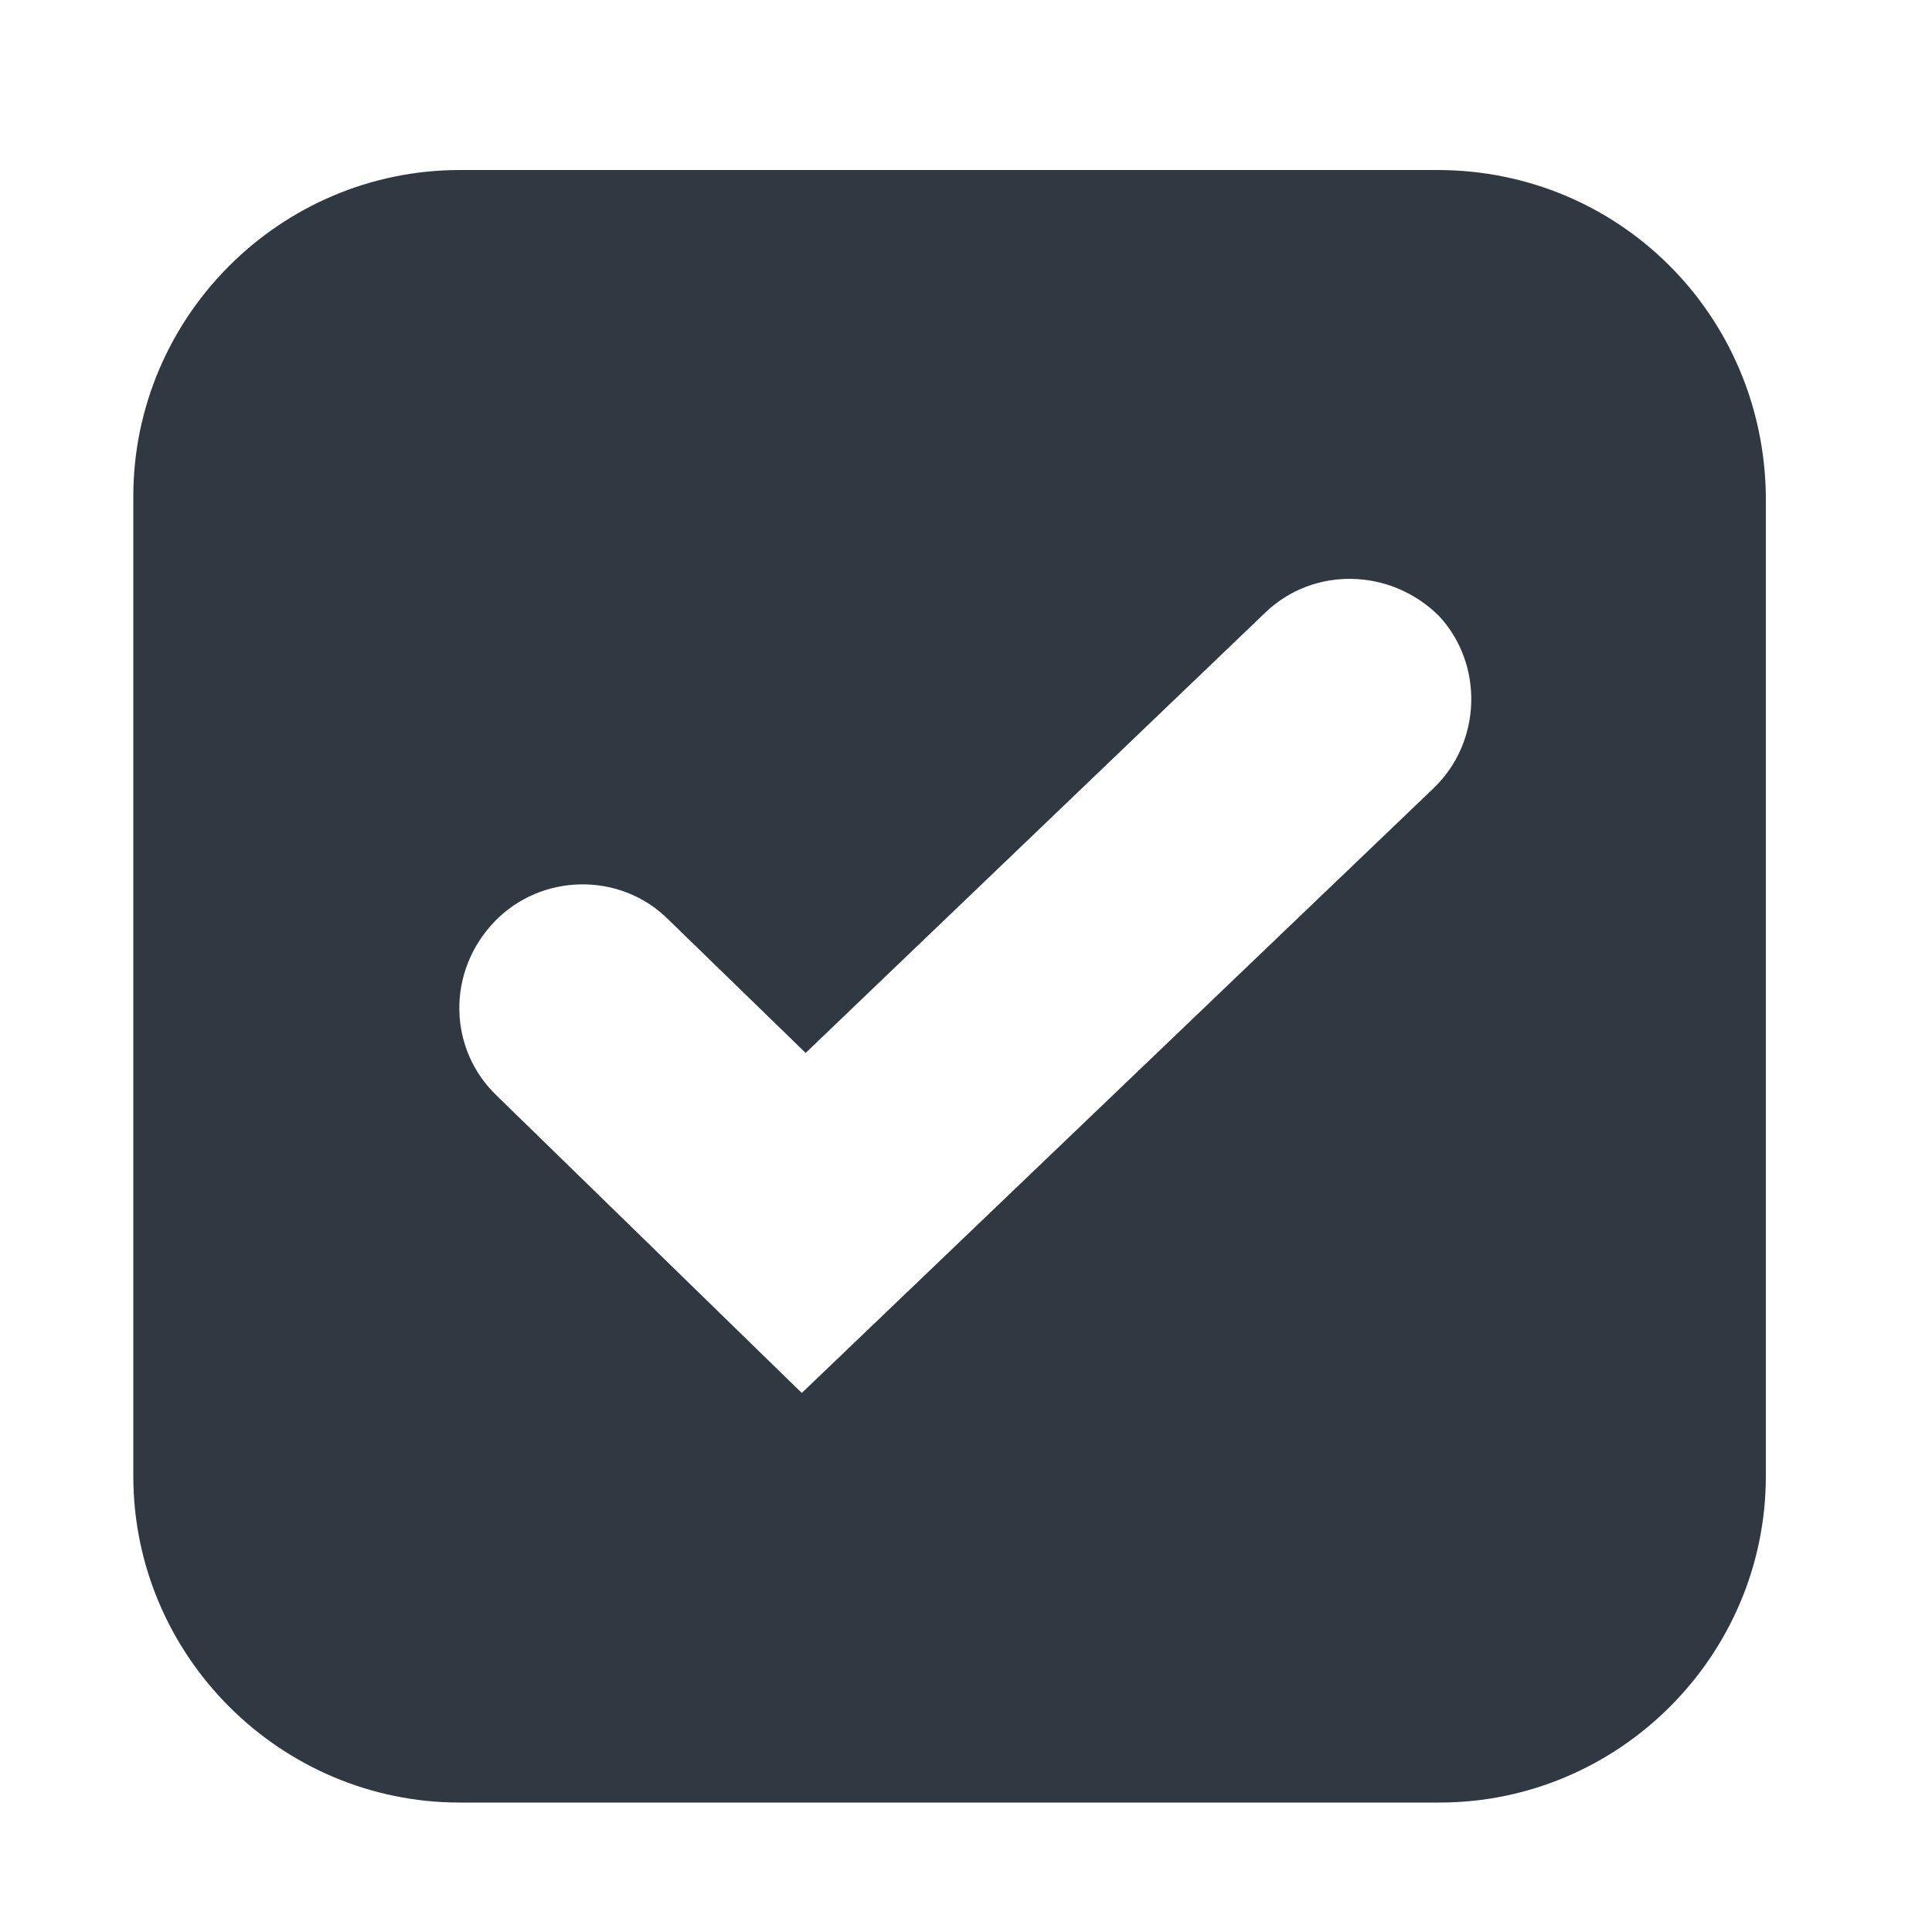<?xml version="1.0" encoding="utf-8"?>
<!-- Generator: Adobe Illustrator 25.2.1, SVG Export Plug-In . SVG Version: 6.00 Build 0)  -->
<svg version="1.1" id="Layer_1" xmlns="http://www.w3.org/2000/svg" xmlns:xlink="http://www.w3.org/1999/xlink" x="0px" y="0px"
	 viewBox="0 0 100 100" style="enable-background:new 0 0 100 100;" xml:space="preserve">
<style type="text/css">
	.st0{fill:#303841;}
</style>
<g id="Rectangle_68">
	<path class="st0" d="M74.4,8.8H23.8c-9.3,0-16.9,7.6-16.9,16.9v50.7c0,9.3,7.6,16.9,16.9,16.9h50.7c9.3,0,16.9-7.6,16.9-16.9V25.7
		C91.3,16.3,83.8,8.8,74.4,8.8z M74.2,40.8L41.5,72.1L25.7,56.7c-2.5-2.4-2.6-6.4-0.1-9c2.4-2.5,6.5-2.6,9-0.1l7.1,6.9l23.8-22.8
		c2.5-2.4,6.5-2.3,9,0.2C76.8,34.4,76.7,38.4,74.2,40.8z"/>
</g>
</svg>
